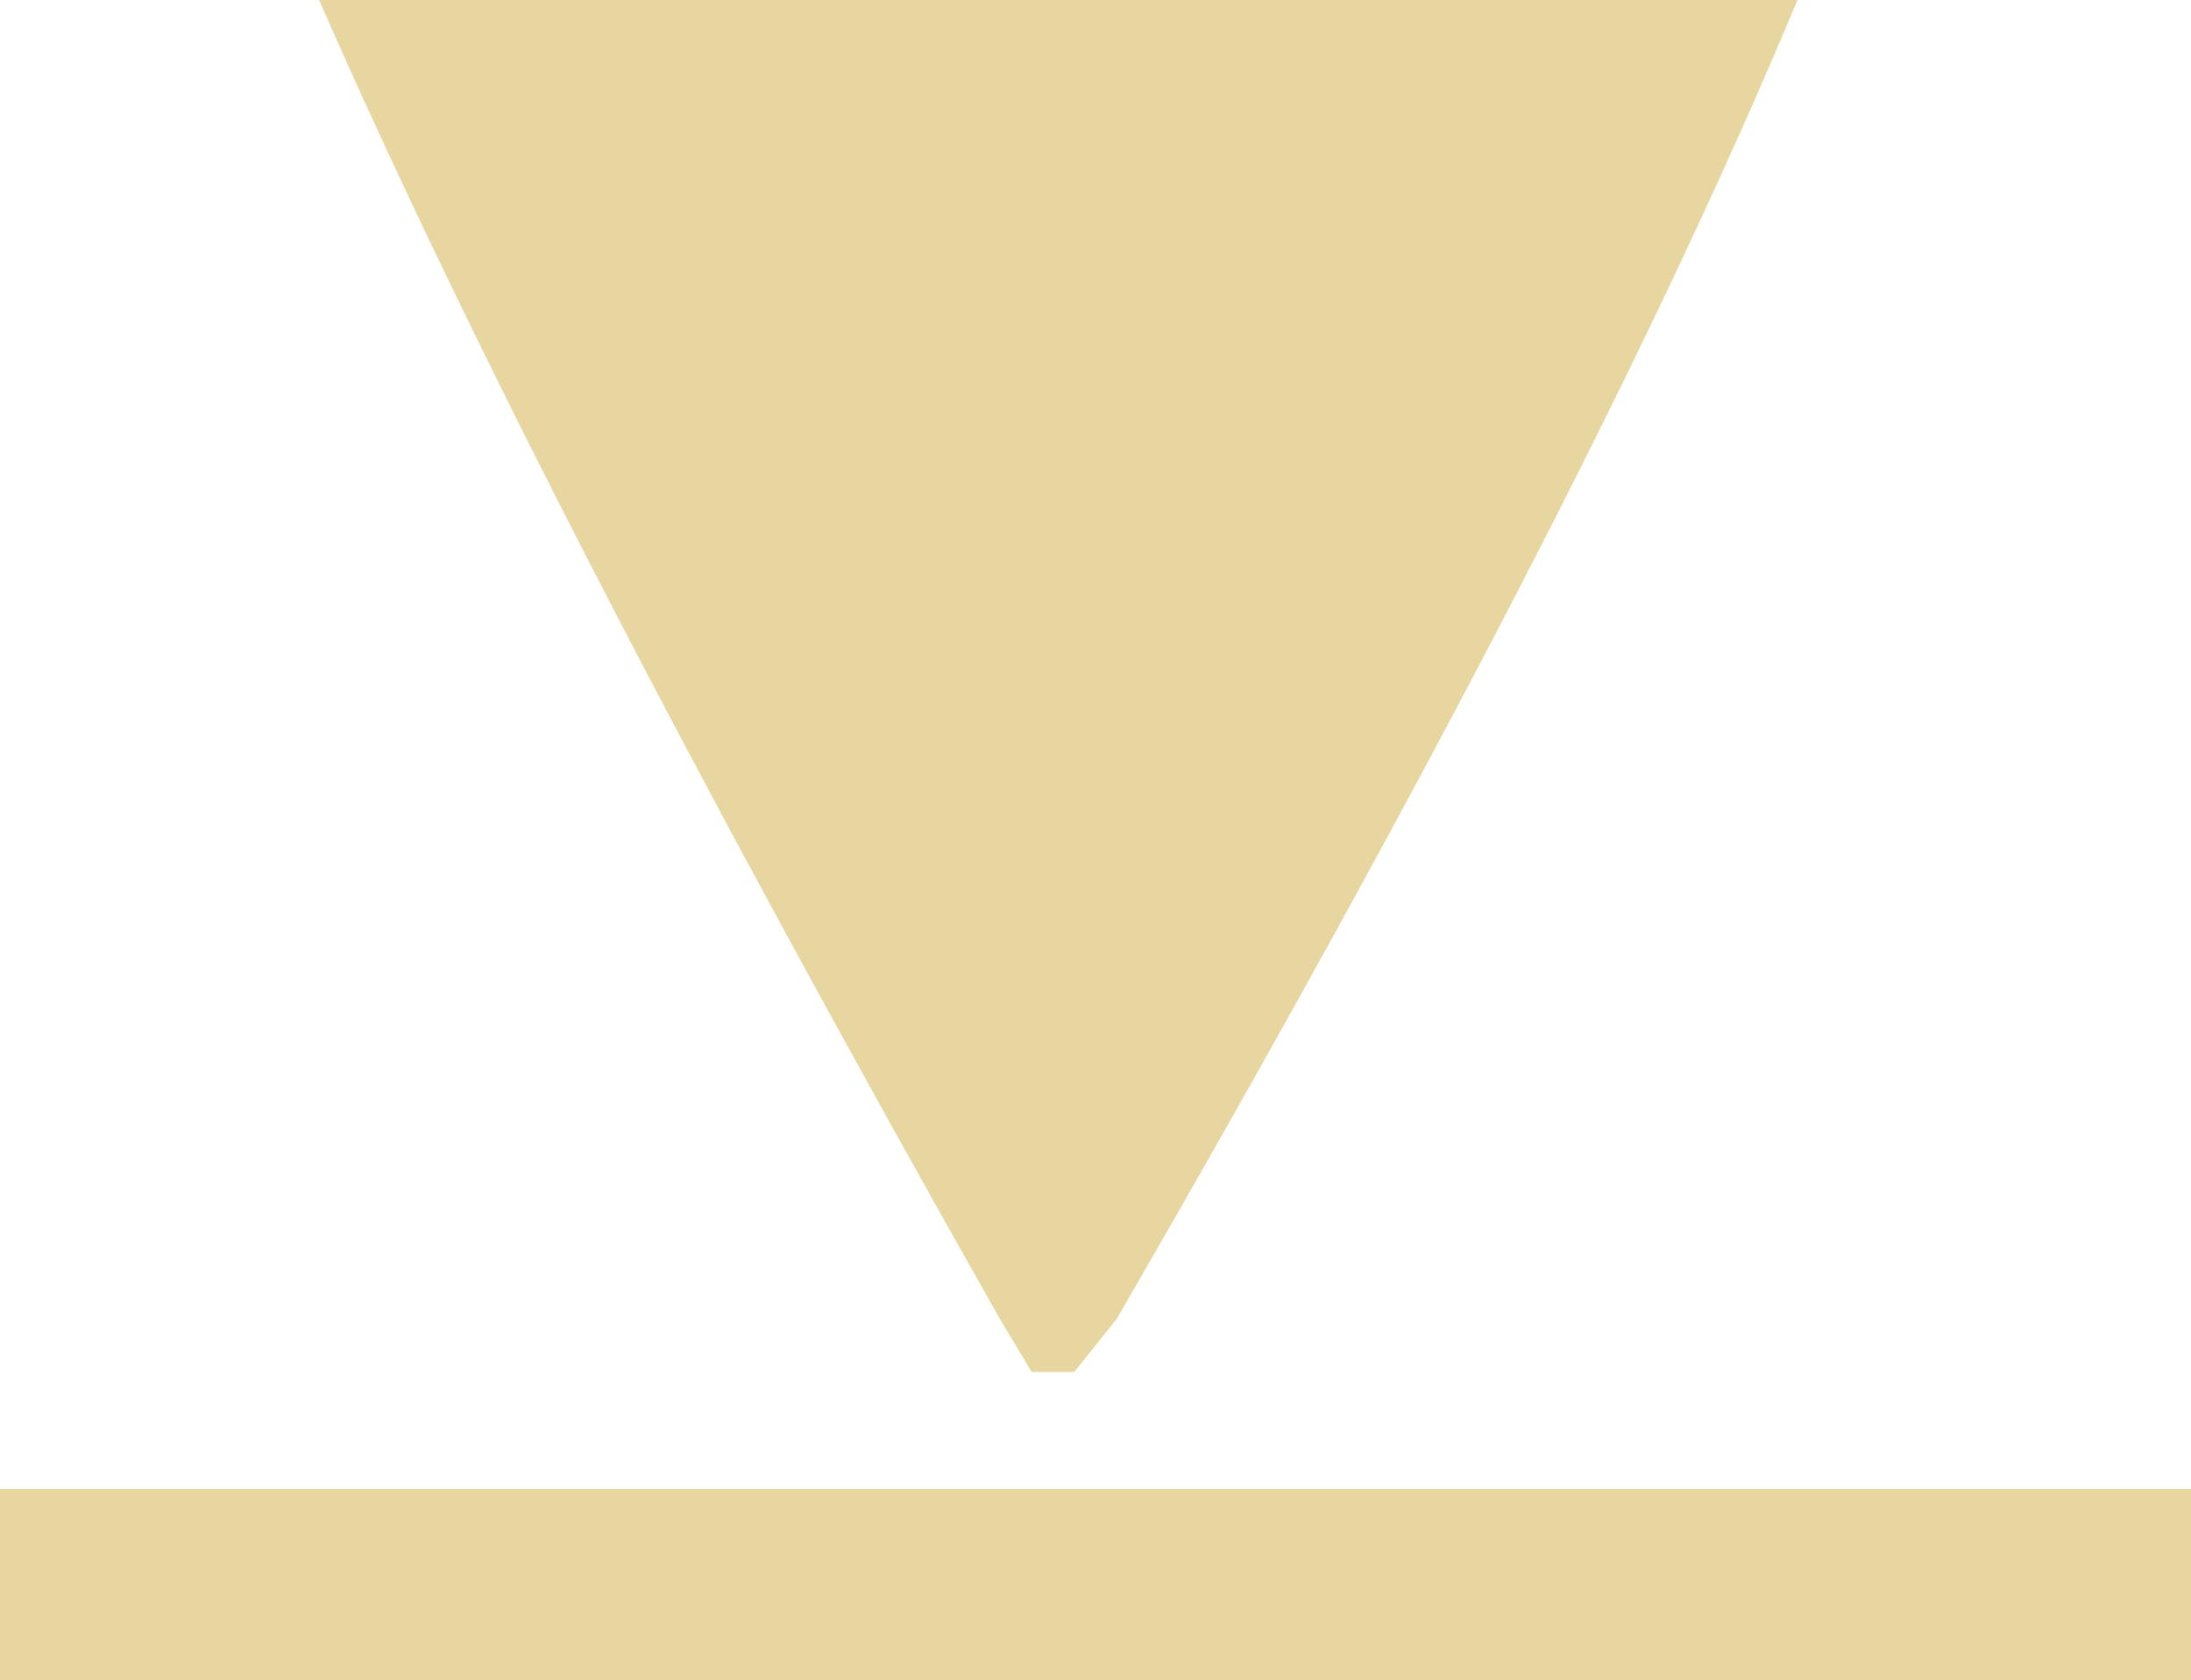 <?xml version="1.0" encoding="UTF-8" standalone="no"?>
<svg xmlns:ffdec="https://www.free-decompiler.com/flash" xmlns:xlink="http://www.w3.org/1999/xlink" ffdec:objectType="shape" height="7.9px" width="10.3px" xmlns="http://www.w3.org/2000/svg">
  <g transform="matrix(1.0, 0.0, 0.0, 1.0, -5.6, -7.3)">
    <path d="M5.6 14.3 L15.9 14.3 15.9 15.2 5.6 15.2 5.6 14.3 M10.65 13.75 L10.45 13.75 10.3 13.5 Q8.15 9.7 7.1 7.3 L14.05 7.3 Q13.05 9.7 10.85 13.5 L10.65 13.75" fill="#e7d6a0" fill-rule="evenodd" stroke="none"/>
  </g>
</svg>
